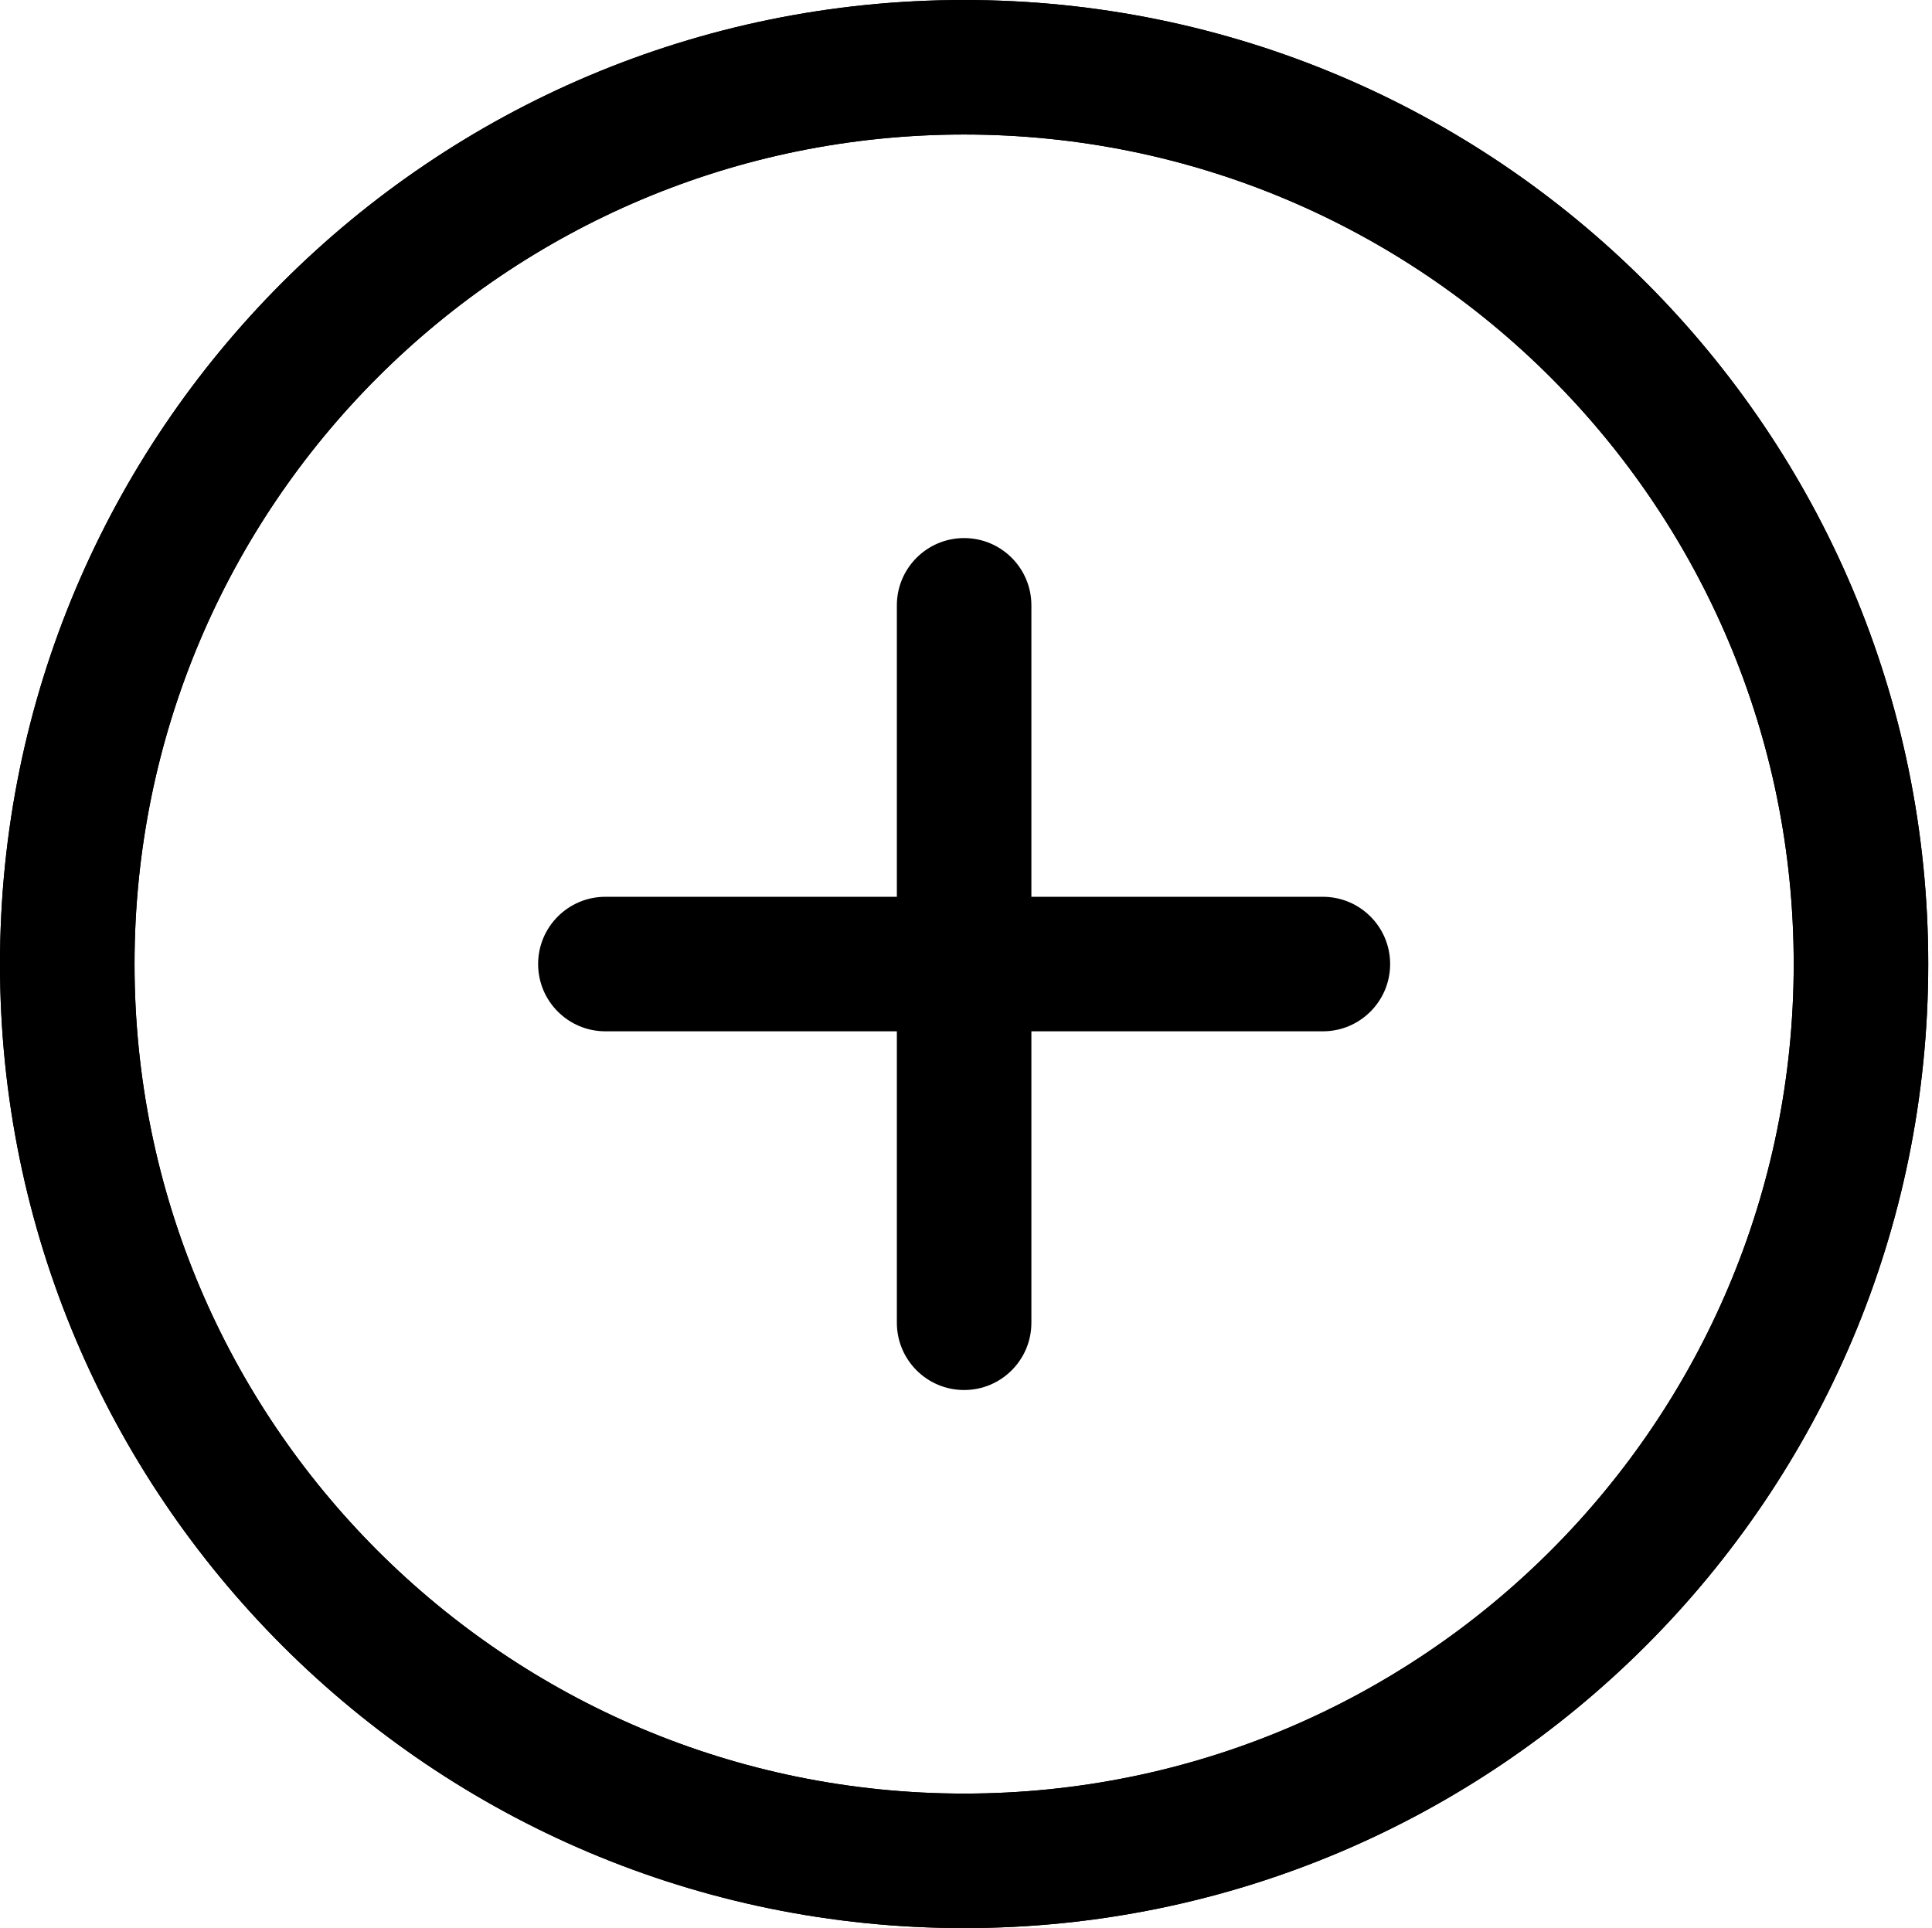 <svg width="513" height="512" viewBox="0 0 513 512" xmlns="http://www.w3.org/2000/svg">
<path fill-rule="evenodd" clip-rule="evenodd" d="M256.001 35.721C134.344 35.721 35.721 134.343 35.721 256C35.721 377.657 134.344 476.279 256.001 476.279C377.658 476.279 476.281 377.657 476.281 256C476.281 134.343 377.658 35.721 256.001 35.721ZM0 256C0 114.615 114.616 0 256.001 0C397.387 0 512.002 114.615 512.002 256C512.002 397.385 397.387 512 256.001 512C114.616 512 0 397.385 0 256Z" fill="currentColor"/>
<path fill-rule="evenodd" clip-rule="evenodd" d="M256.001 142.884C265.865 142.884 273.862 150.88 273.862 160.744V351.256C273.862 361.12 265.865 369.116 256.001 369.116C246.137 369.116 238.141 361.12 238.141 351.256V160.744C238.141 150.88 246.137 142.884 256.001 142.884Z" fill="currentColor"/>
<path fill-rule="evenodd" clip-rule="evenodd" d="M476.281 256C476.281 134.343 377.658 35.721 256.001 35.721C134.344 35.721 35.721 134.343 35.721 256C35.721 377.657 134.344 476.279 256.001 476.279C377.658 476.279 476.281 377.657 476.281 256ZM256.001 0C397.387 0 512.002 114.615 512.002 256C512.002 397.385 397.387 512 256.001 512C114.616 512 0 397.385 0 256C0 114.615 114.616 0 256.001 0Z" fill="currentColor"/>
<path fill-rule="evenodd" clip-rule="evenodd" d="M369.12 256C369.12 265.864 361.124 273.861 351.26 273.861L160.747 273.861C150.883 273.861 142.887 265.864 142.887 256C142.887 246.136 150.883 238.14 160.747 238.14L351.26 238.14C361.124 238.14 369.12 246.136 369.12 256Z" fill="currentColor"/>
</svg>
